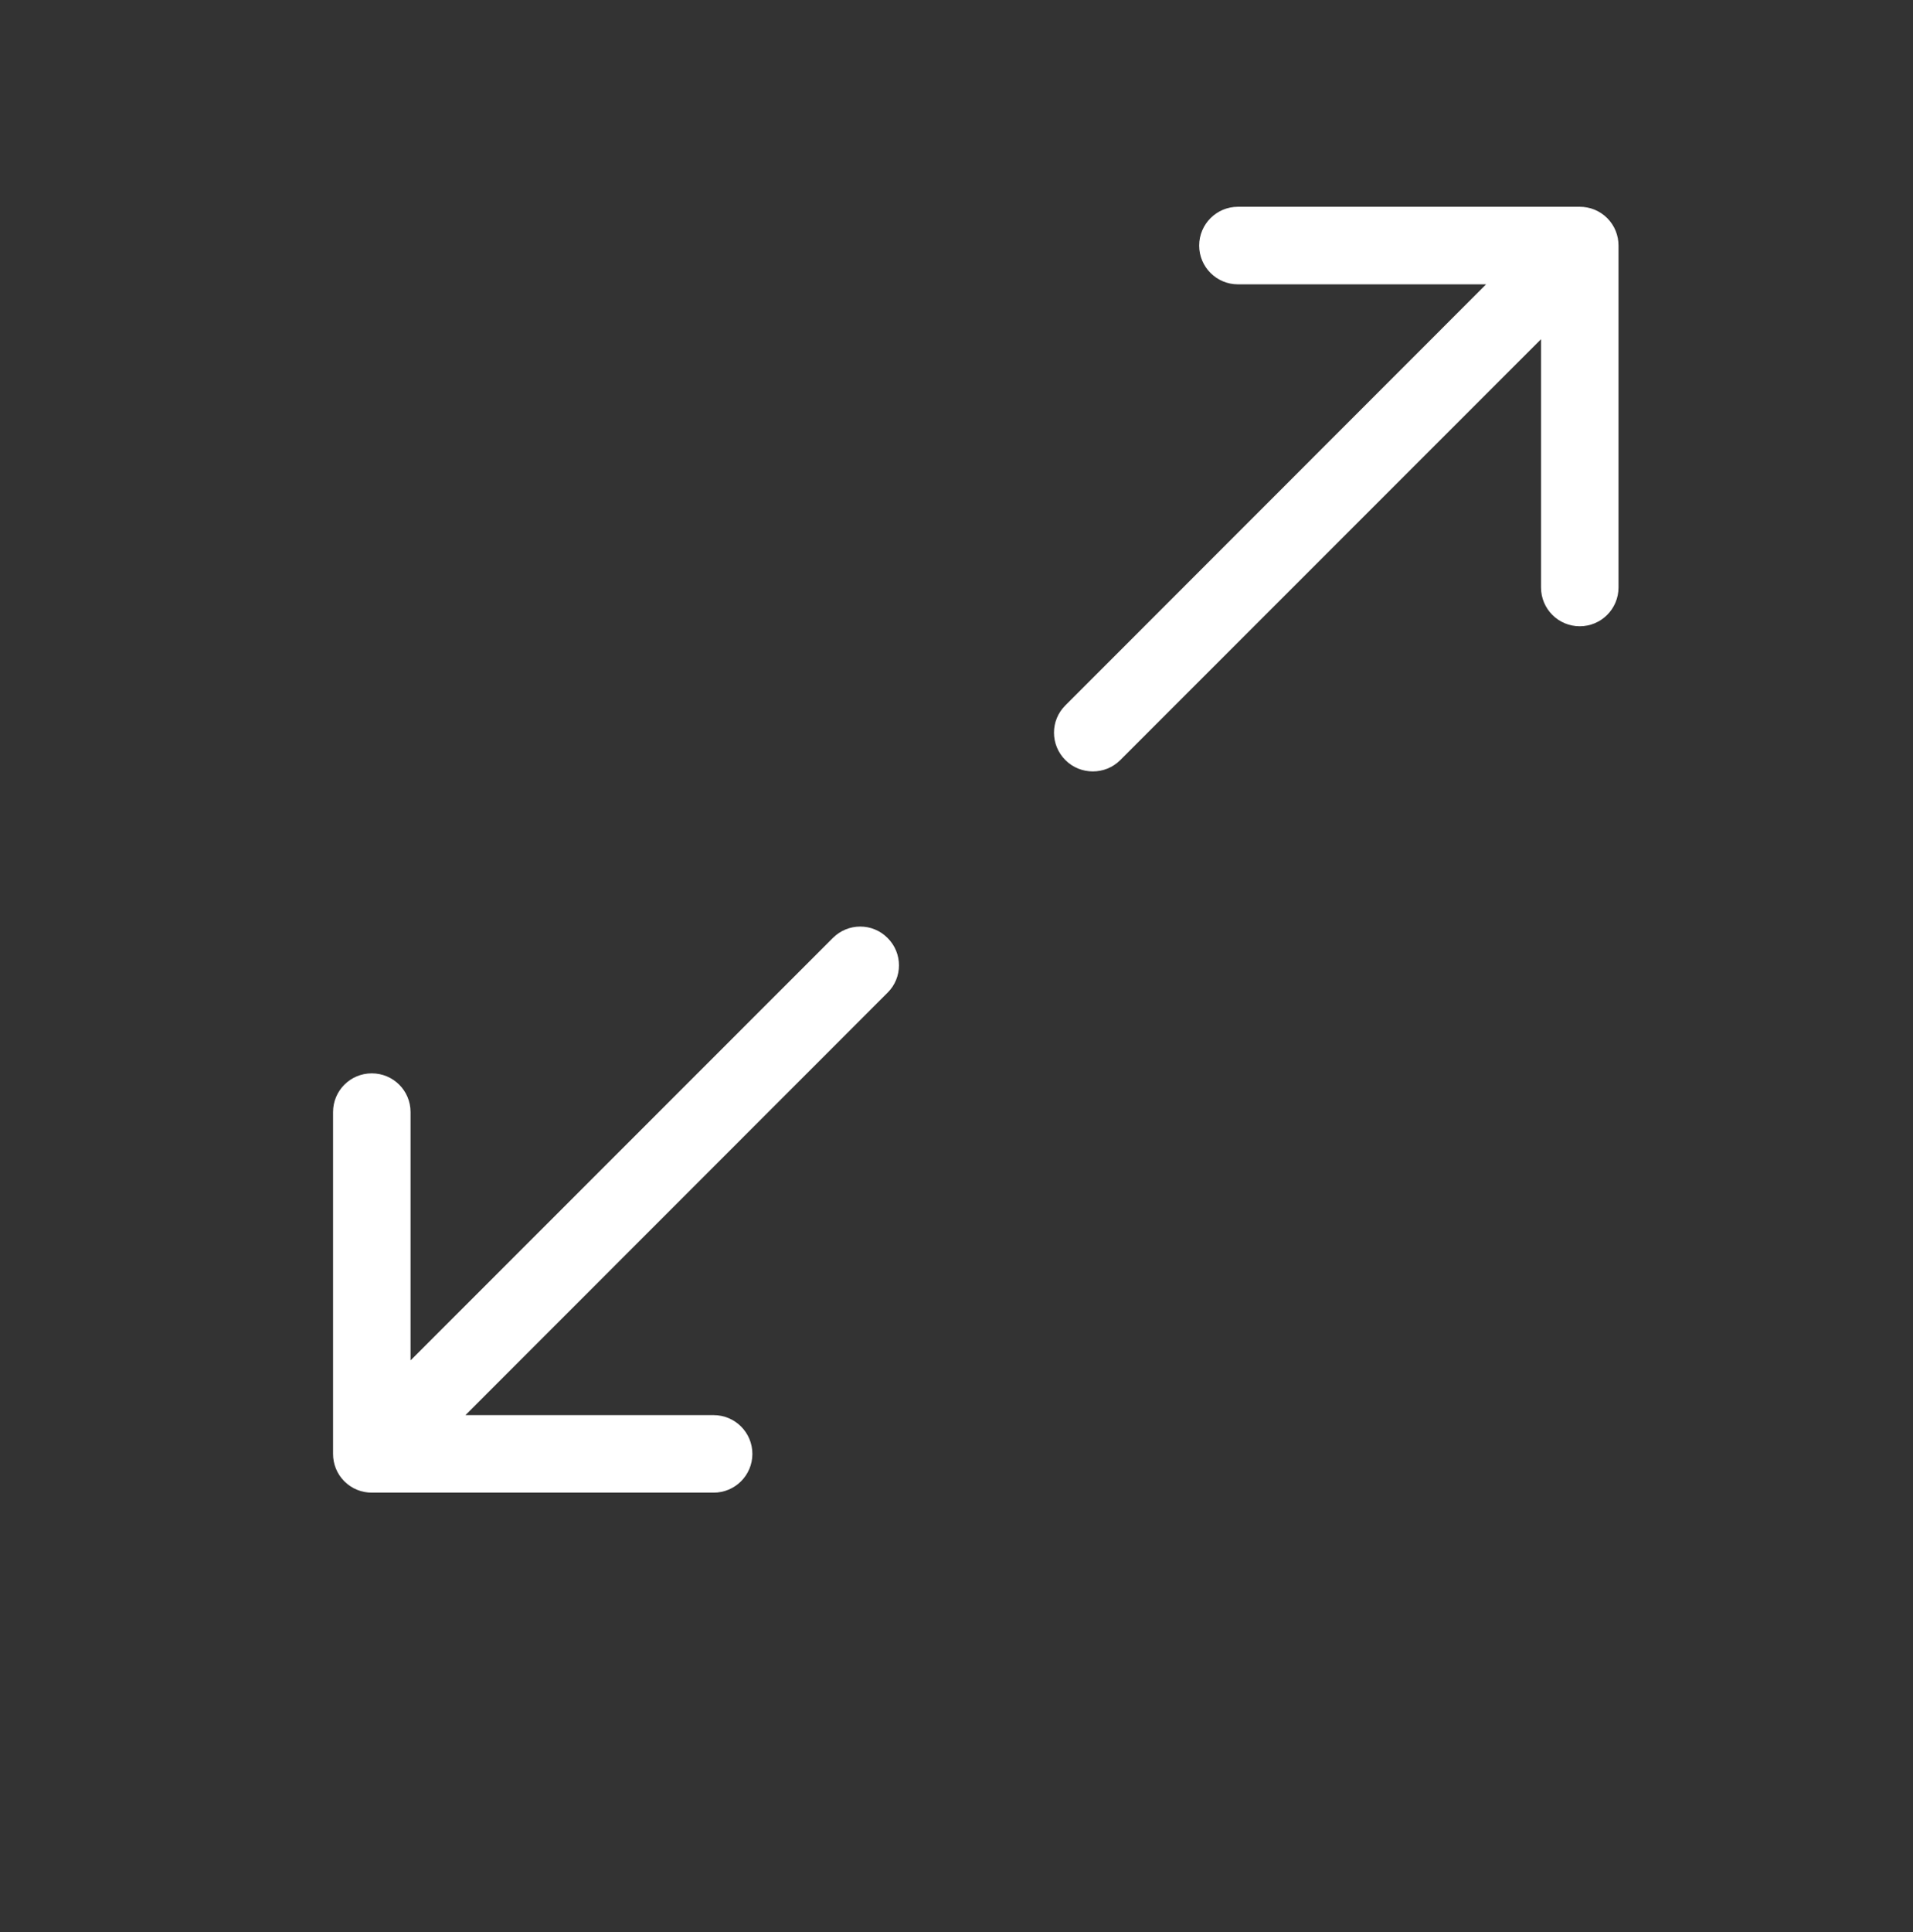 <?xml version="1.0" encoding="utf-8"?>
<!-- Generator: Adobe Illustrator 16.0.0, SVG Export Plug-In . SVG Version: 6.00 Build 0)  -->
<!DOCTYPE svg PUBLIC "-//W3C//DTD SVG 1.1//EN" "http://www.w3.org/Graphics/SVG/1.1/DTD/svg11.dtd">
<svg version="1.1" id="Calque_1" xmlns="http://www.w3.org/2000/svg" xmlns:xlink="http://www.w3.org/1999/xlink" x="0px" y="0px"
	 width="595.281px" height="601px" viewBox="0 0 595.281 601" enable-background="new 0 0 595.281 601" xml:space="preserve">
<rect x="0" y="0" width="595.281" height="601" fill="#333333" stroke="none"/>
<g>
	<path fill="#FFFFFF" d="M276.19,308.803L144.834,440.211h77.231c6.66,0,12.059,5.396,12.059,12.059
		c0,6.656-5.402,12.056-12.059,12.056H115.696c-3.09,0-6.174-1.156-8.537-3.521c-2.365-2.362-3.52-5.448-3.52-8.535V345.95
		c0-6.705,5.402-12.058,12.057-12.058c6.653,0,12.06,5.359,12.06,12.058v77.229l131.403-131.404c4.73-4.727,12.354-4.727,17.031,0
		C280.919,296.459,280.919,304.127,276.19,308.803z"/>
</g>
<g>
	<path fill="#FFFFFF" d="M503.641,76.387v106.371c0,6.658-5.397,12.057-12.055,12.057s-12.055-5.398-12.055-12.057V105.52
		l-130.93,130.925c-2.363,2.365-5.449,3.521-8.539,3.521c-3.086,0-6.176-1.156-8.539-3.521c-4.728-4.727-4.728-12.35,0-17.025
		L462.442,88.449h-77.229c-6.655,0-12.06-5.406-12.06-12.059c0-6.664,5.402-12.066,12.06-12.066h106.372
		c3.086,0,6.176,1.156,8.535,3.52C502.489,70.209,503.641,73.297,503.641,76.387z"/>
</g>
</svg>
